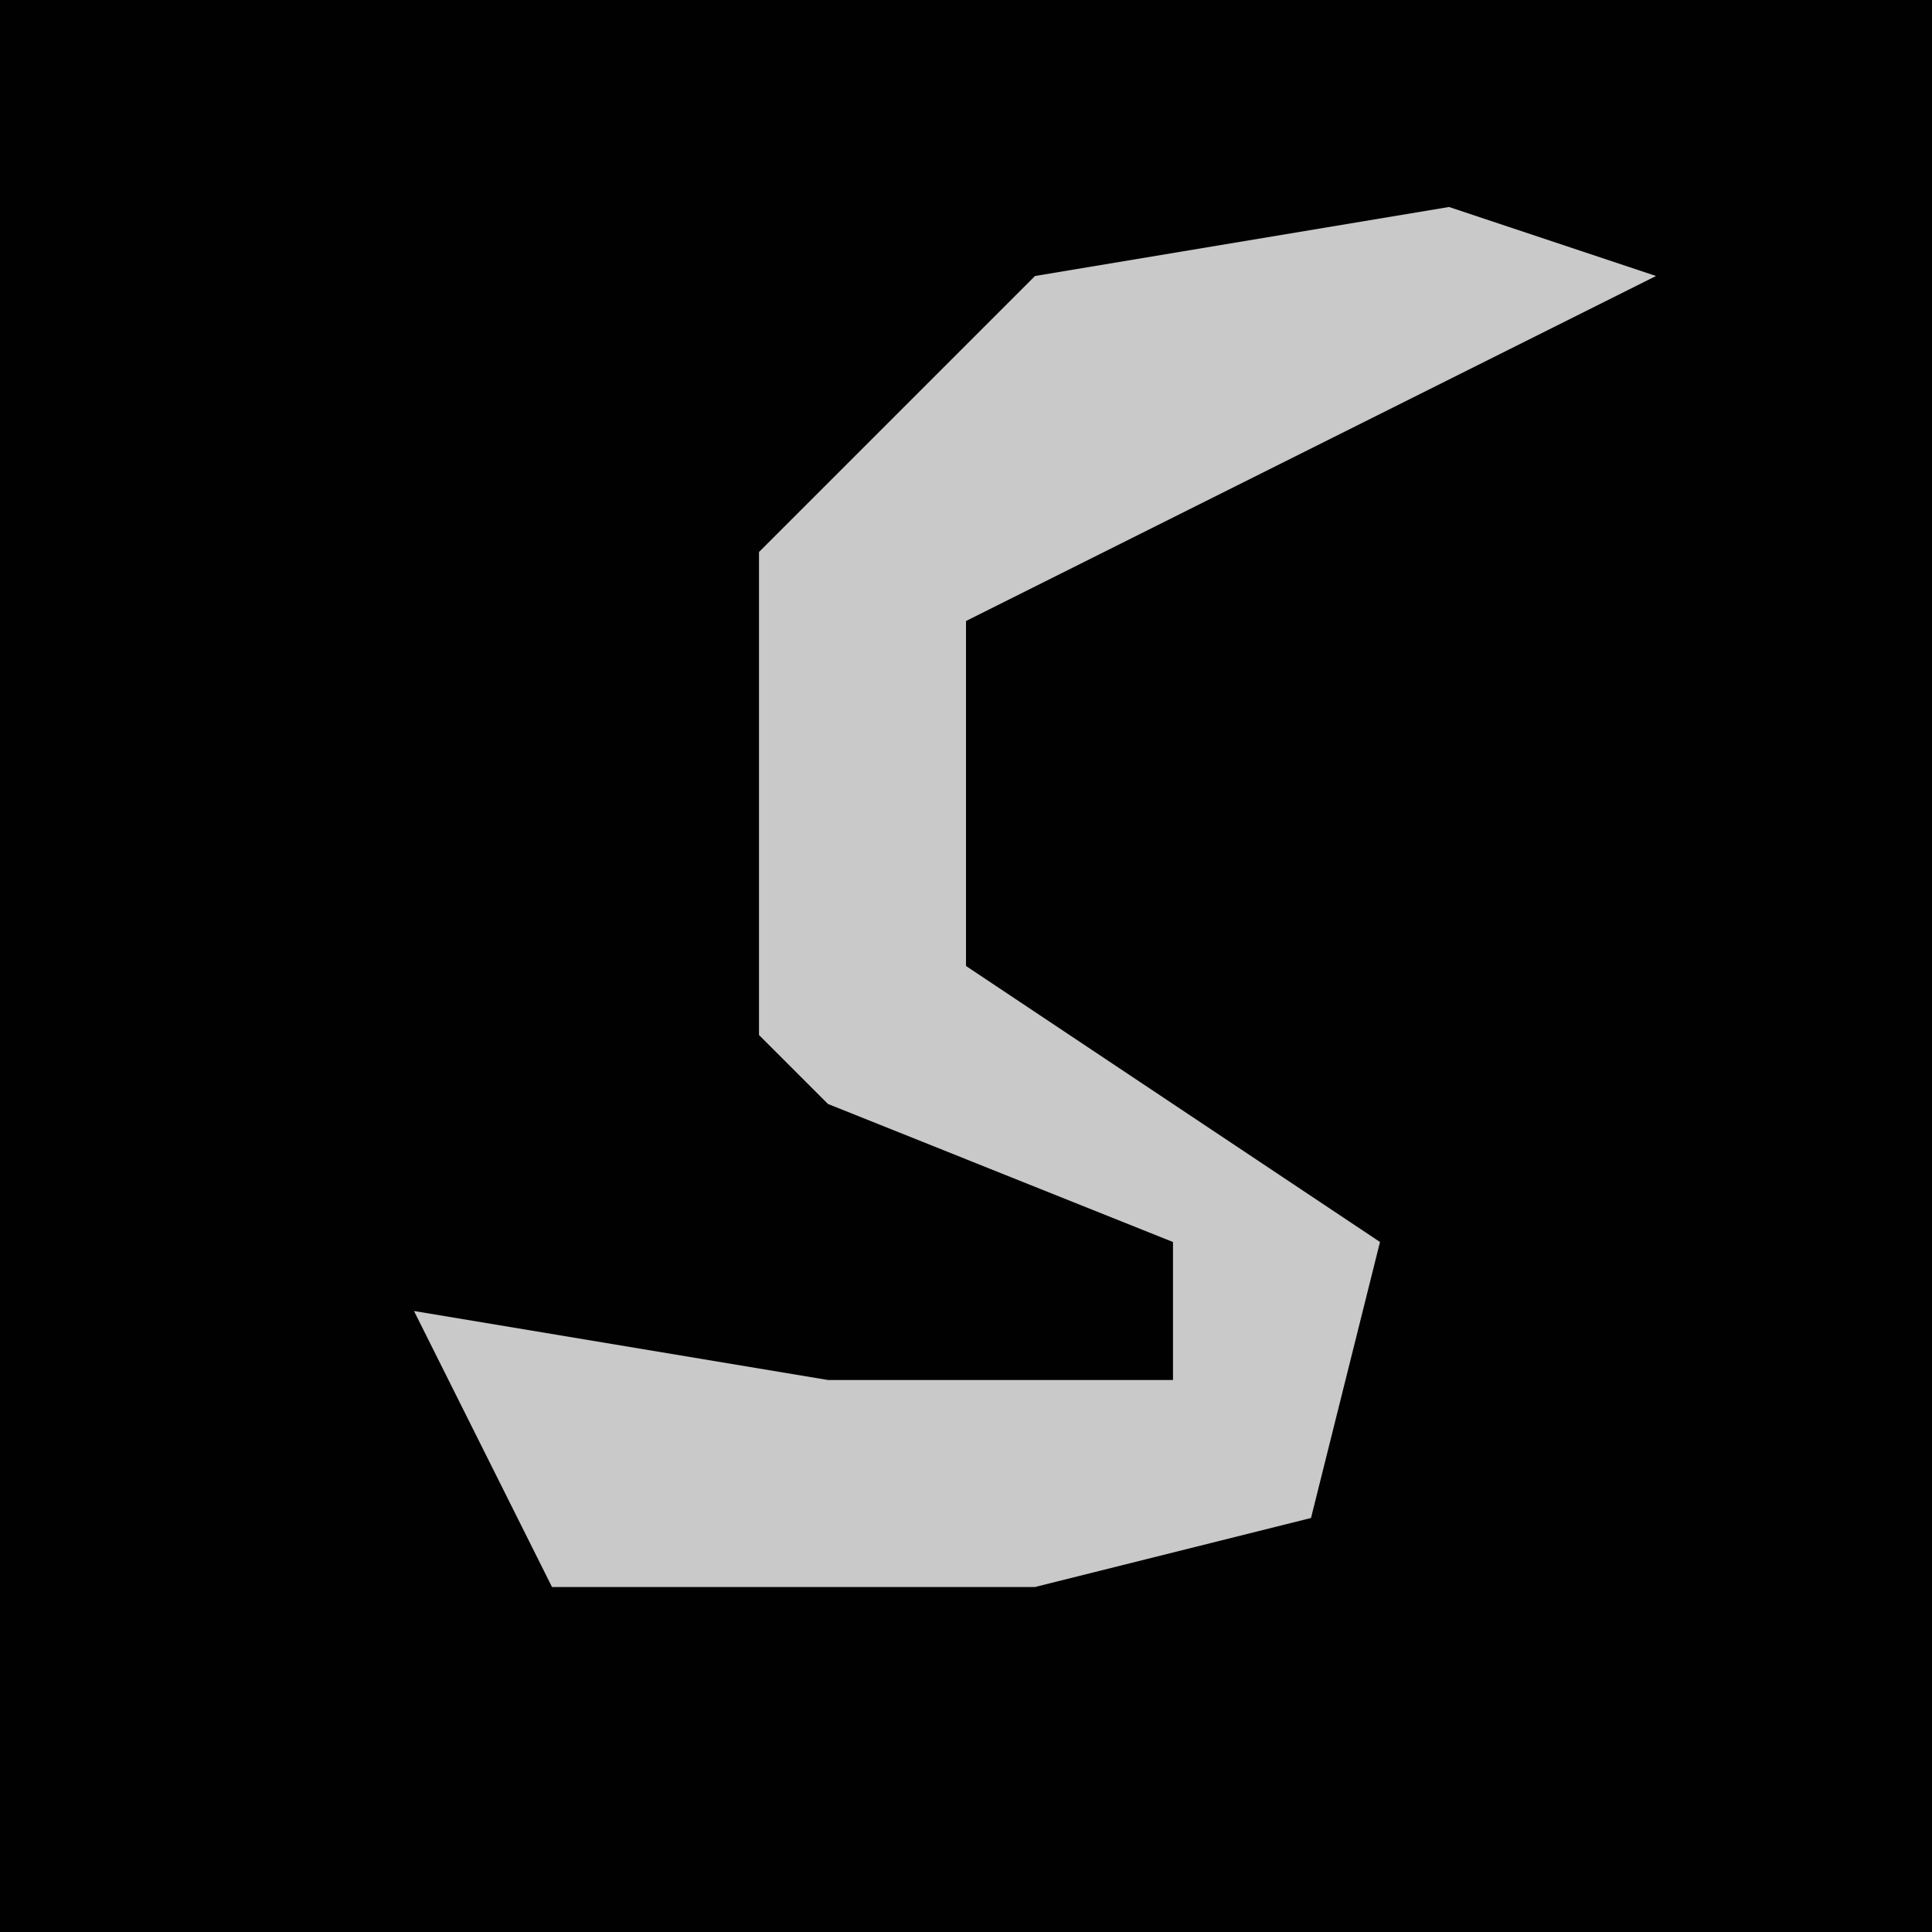 <?xml version="1.0" encoding="UTF-8"?>
<svg version="1.1" xmlns="http://www.w3.org/2000/svg" width="28" height="28">
<path d="M0,0 L28,0 L28,28 L0,28 Z " fill="#010101" transform="translate(0,0)"/>
<path d="M0,0 L3,1 L-7,6 L-7,11 L-1,15 L-2,19 L-6,20 L-13,20 L-15,16 L-9,17 L-4,17 L-4,15 L-9,13 L-10,12 L-10,5 L-6,1 Z " fill="#C9C9C9" transform="translate(21,3)"/>
</svg>
